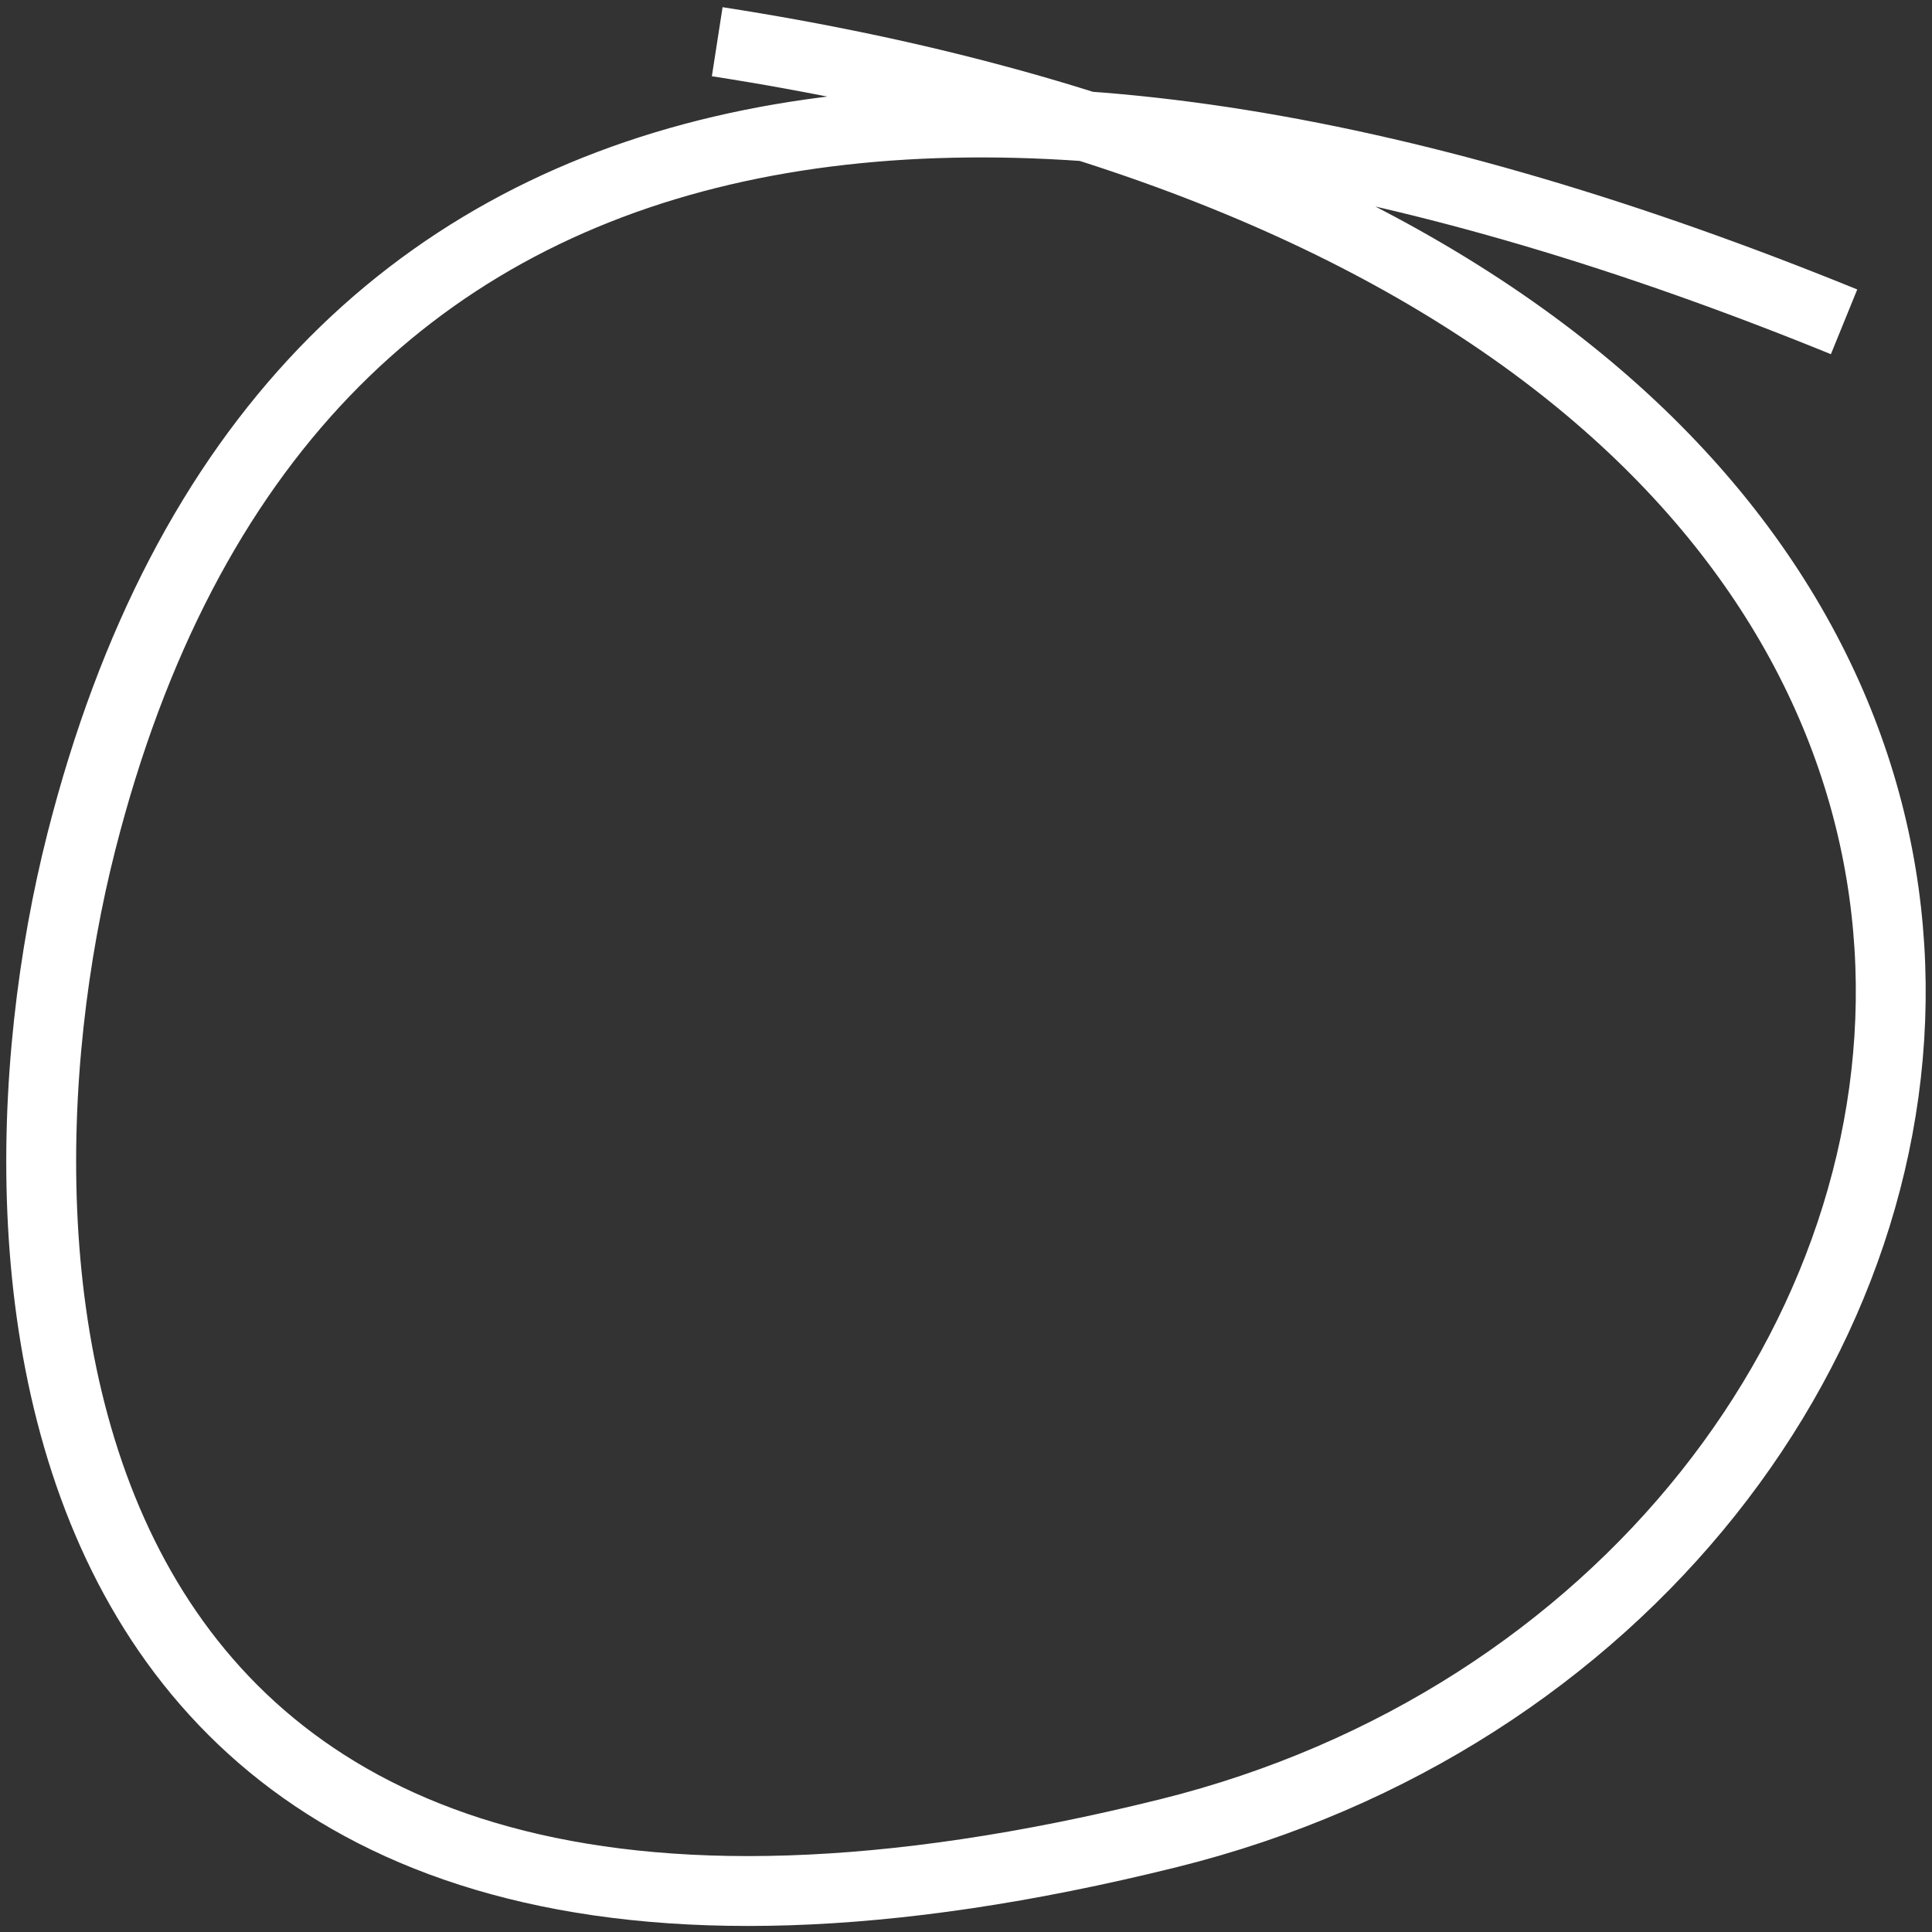 <svg xmlns="http://www.w3.org/2000/svg" width="47" height="47" viewBox="0 0 47 47"><rect x="0" y="0" width="47" height="47" fill="#333333" stroke="none"/><g><g><path fill="none" stroke="#fff" stroke-miterlimit="20" stroke-width="1.7" d="M44.861 7.829C24.283-.551 6.954.879 1.977 20.486-.76 31.27.604 51.511 28.432 44.595c22.047-5.479 28.365-37.476-10.984-43.58"/></g></g></svg>